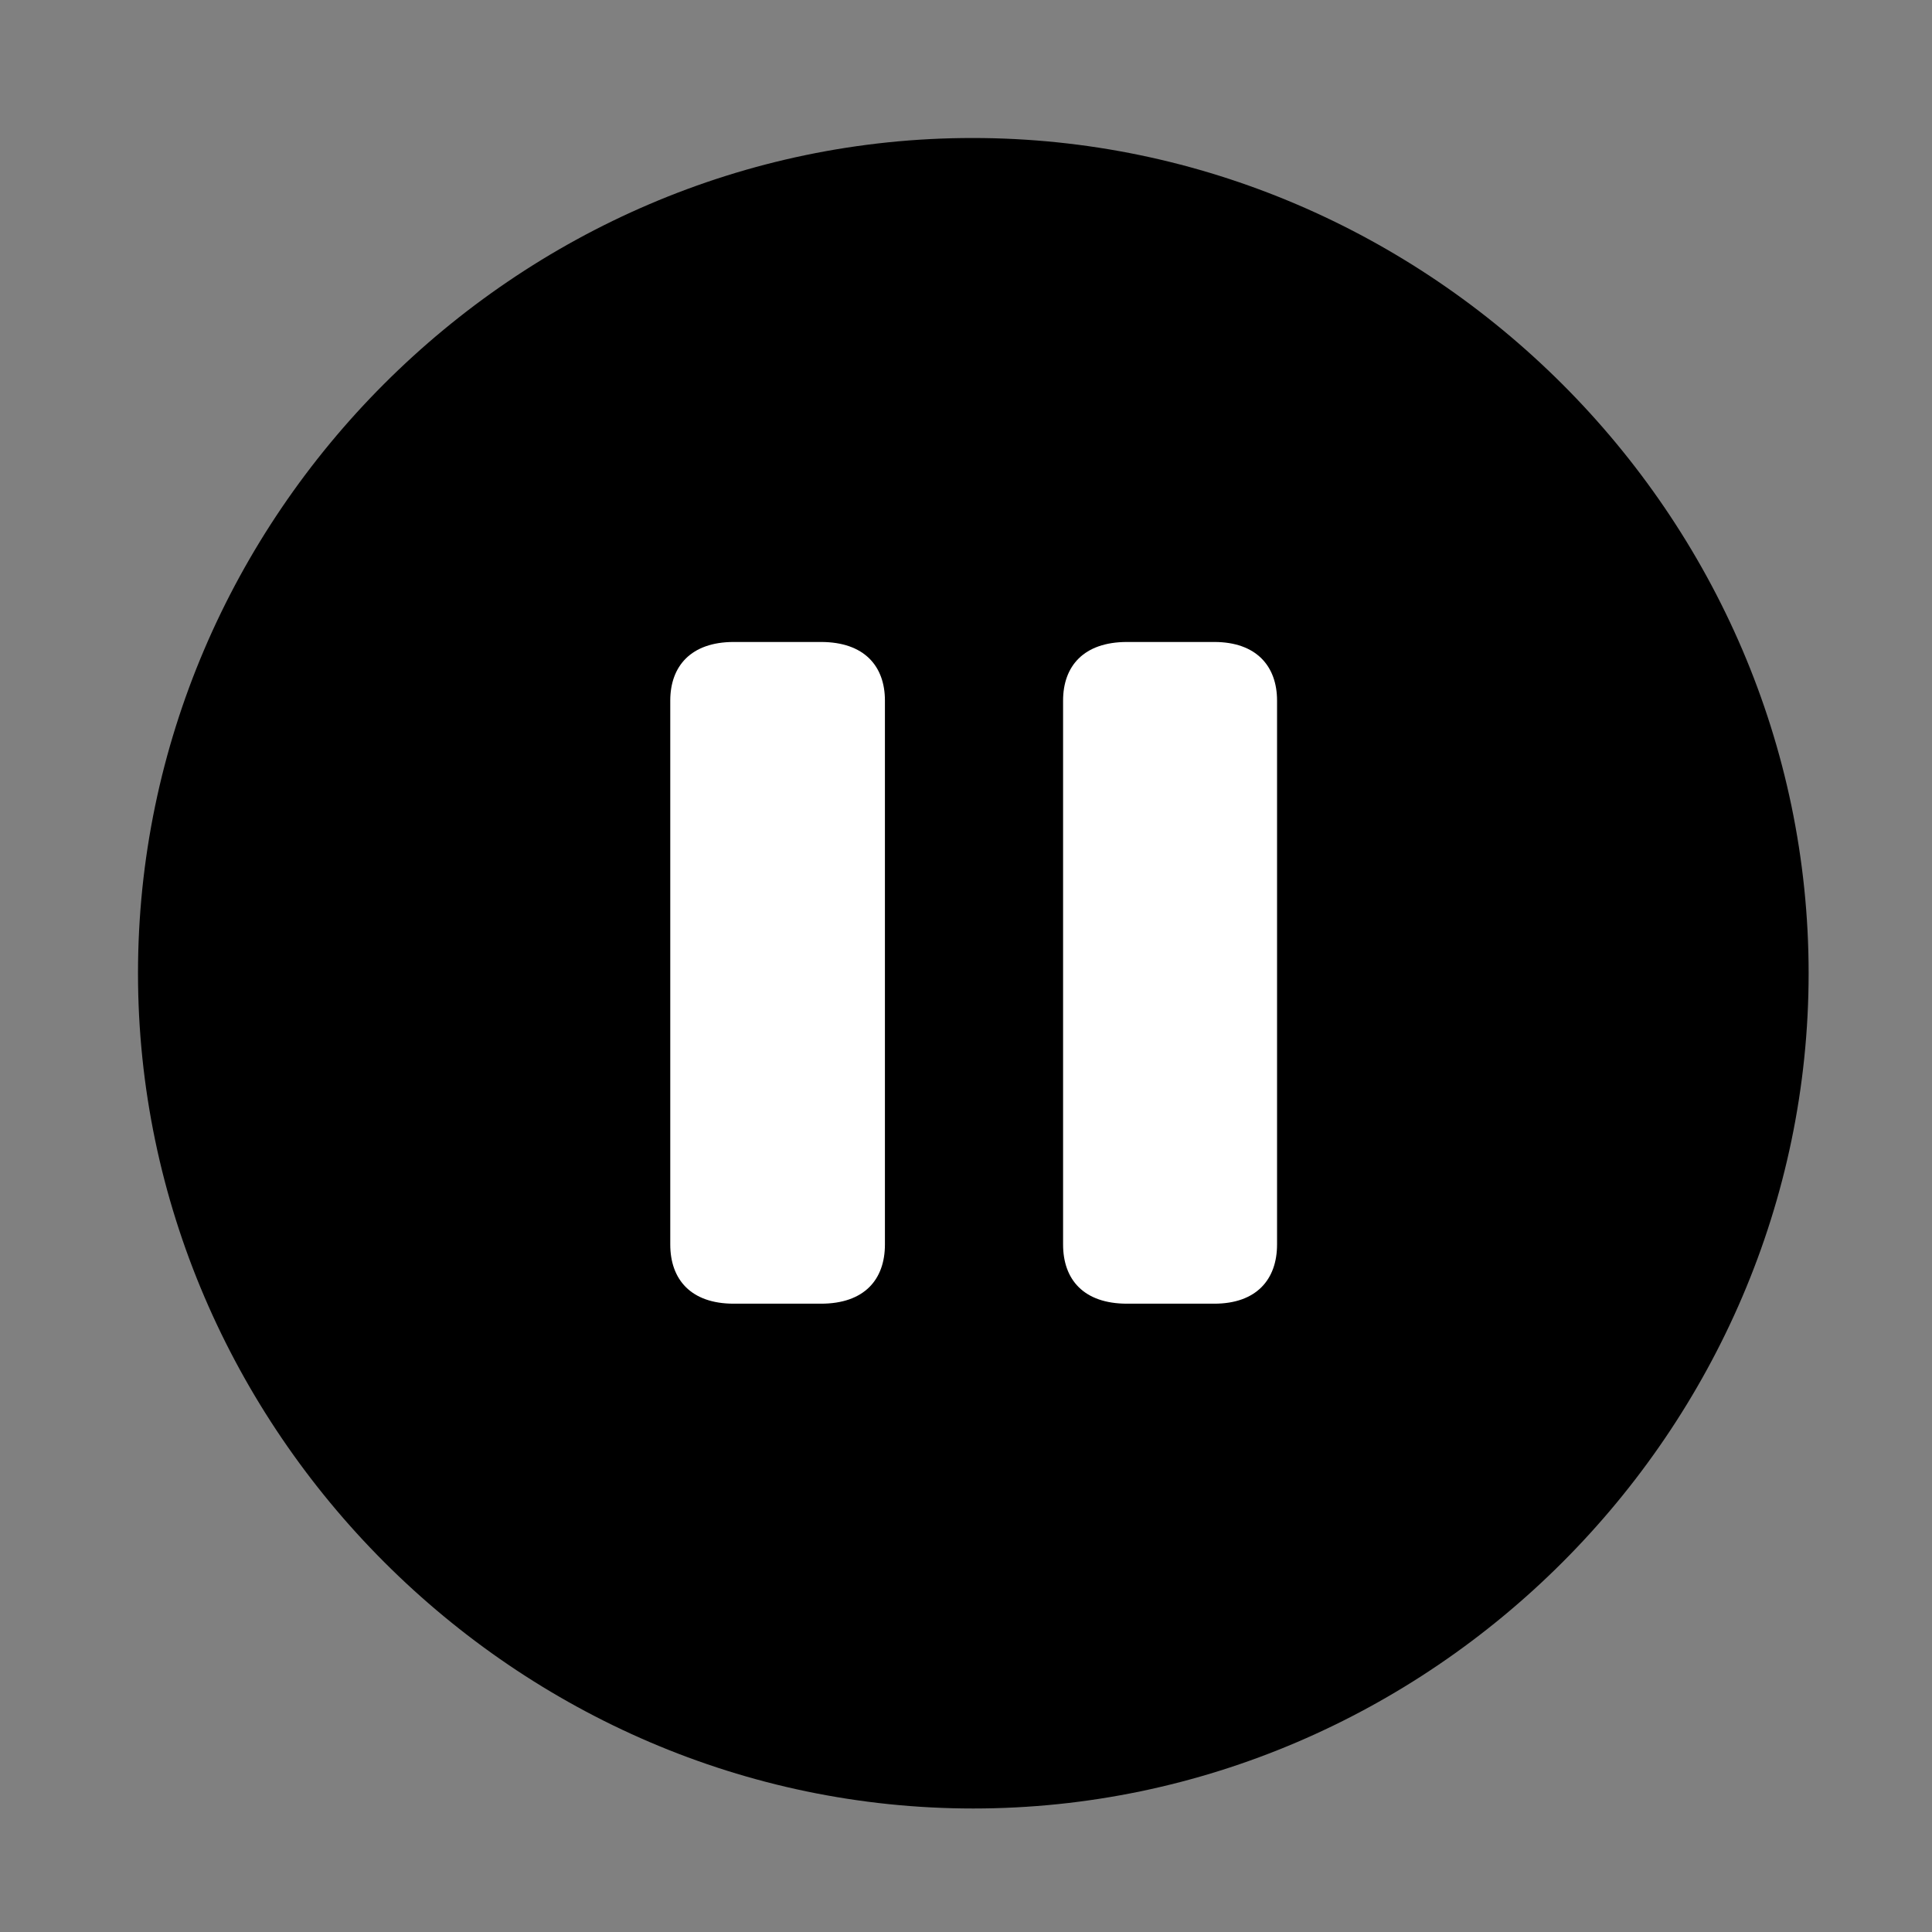 <svg width="28" height="28" viewBox="0 0 28 28" fill="none" xmlns="http://www.w3.org/2000/svg">
<rect x="0" y="0" width="28" height="28" fill="#808080" stroke="none"/>
<path d="M14.105 26.21C20.737 26.21 26.212 20.727 26.212 14.105C26.212 7.473 20.727 2 14.095 2C7.475 2 2 7.473 2 14.105C2 20.727 7.485 26.21 14.105 26.21Z" fill="black"/>
<path d="M10.634 18.894C10.013 18.894 9.714 18.543 9.714 18.036V10.153C9.714 9.656 10.013 9.304 10.634 9.304H11.898C12.528 9.304 12.825 9.656 12.825 10.153V18.036C12.825 18.543 12.528 18.894 11.898 18.894H10.634ZM16.334 18.894C15.704 18.894 15.407 18.543 15.407 18.036V10.153C15.407 9.656 15.704 9.304 16.334 9.304H17.598C18.209 9.304 18.508 9.656 18.508 10.153V18.036C18.508 18.543 18.209 18.894 17.598 18.894H16.334Z" fill="white"/>
</svg>
